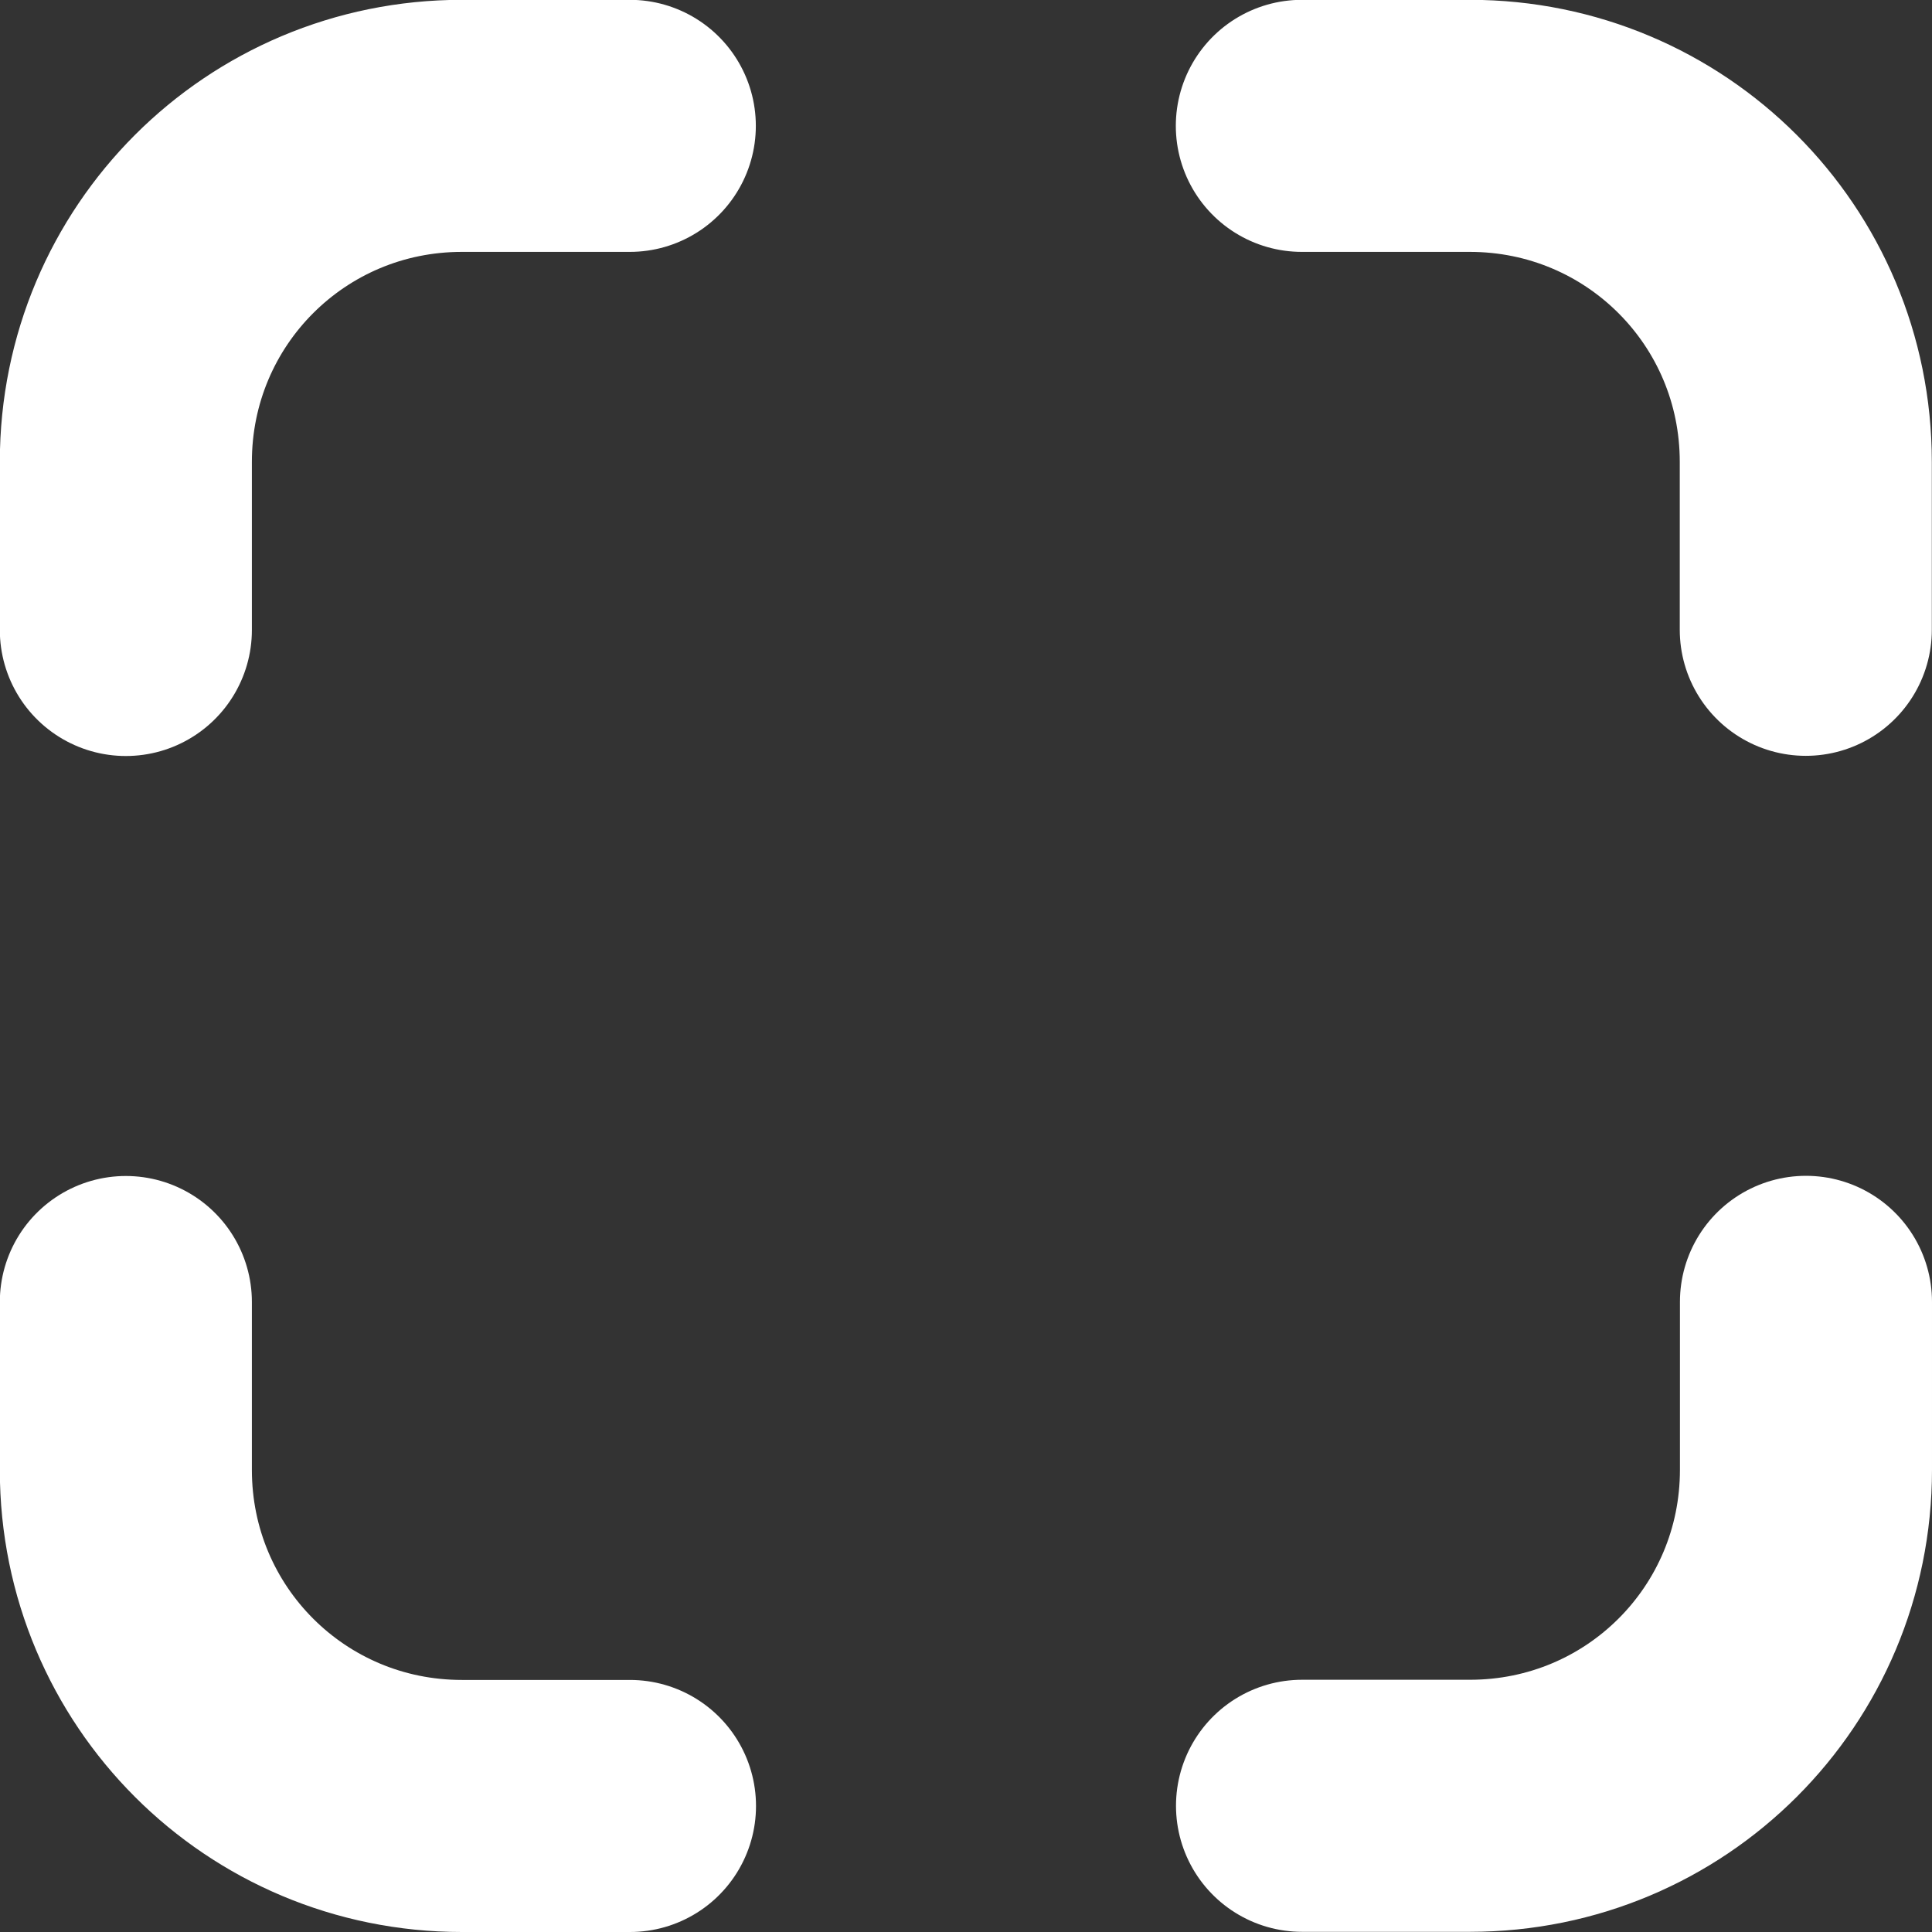 <?xml version="1.0" encoding="UTF-8" standalone="no"?>

<svg
   width="23.001"
   height="23.001"
   fill="#000000"
   version="1.1"
   viewBox="0 0 11.068 11.068"
   xml:space="preserve"
   id="svg4"
   sodipodi:docname="enter-fullscreen.svg"
   inkscape:version="1.3 (0e150ed6c4, 2023-07-21)"
   xmlns:inkscape="http://www.inkscape.org/namespaces/inkscape"
   xmlns:sodipodi="http://sodipodi.sourceforge.net/DTD/sodipodi-0.dtd"
   xmlns="http://www.w3.org/2000/svg"
   xmlns:svg="http://www.w3.org/2000/svg"><rect x="0" y="0" width="11.068" height="11.068" fill="#333333" stroke="none"/><defs
     id="defs4" /><sodipodi:namedview
     id="namedview4"
     pagecolor="#ffffff"
     bordercolor="#000000"
     borderopacity="0.25"
     inkscape:showpageshadow="2"
     inkscape:pageopacity="0.0"
     inkscape:pagecheckerboard="0"
     inkscape:deskcolor="#d1d1d1"
     inkscape:zoom="5.7673397"
     inkscape:cx="-52.710611"
     inkscape:cy="24.708099"
     inkscape:window-width="2560"
     inkscape:window-height="1024"
     inkscape:window-x="0"
     inkscape:window-y="0"
     inkscape:window-maximized="1"
     inkscape:current-layer="svg4" /><g
     fill="none"
     stroke="#ffffff"
     stroke-linecap="round"
     stroke-linejoin="round"
     stroke-width="1.925"
     id="g4"
     transform="translate(-0.241,-0.241)">&#10;&#10;<path
   d="M 0.962,3.85 V 2.887 c 0,-1.066 0.858,-1.925 1.925,-1.925 l 0.962,-1e-8"
   id="path1"
   style="stroke-width:1.444;stroke-dasharray:none" /><path
   d="M 3.85,10.587 H 2.887 c -1.066,0 -1.925,-0.858 -1.925,-1.925 l -1e-8,-0.962"
   id="path2"
   style="stroke-width:1.444;stroke-dasharray:none" /><path
   d="m 10.587,7.699 v 0.962 c 0,1.066 -0.858,1.925 -1.925,1.925 H 7.7"
   id="path3"
   style="stroke-width:1.444;stroke-dasharray:none" /><path
   d="m 7.699,0.962 h 0.962 c 1.066,0 1.925,0.858 1.925,1.925 v 0.962"
   id="path4"
   style="stroke-width:1.444;stroke-dasharray:none" /></g></svg>
